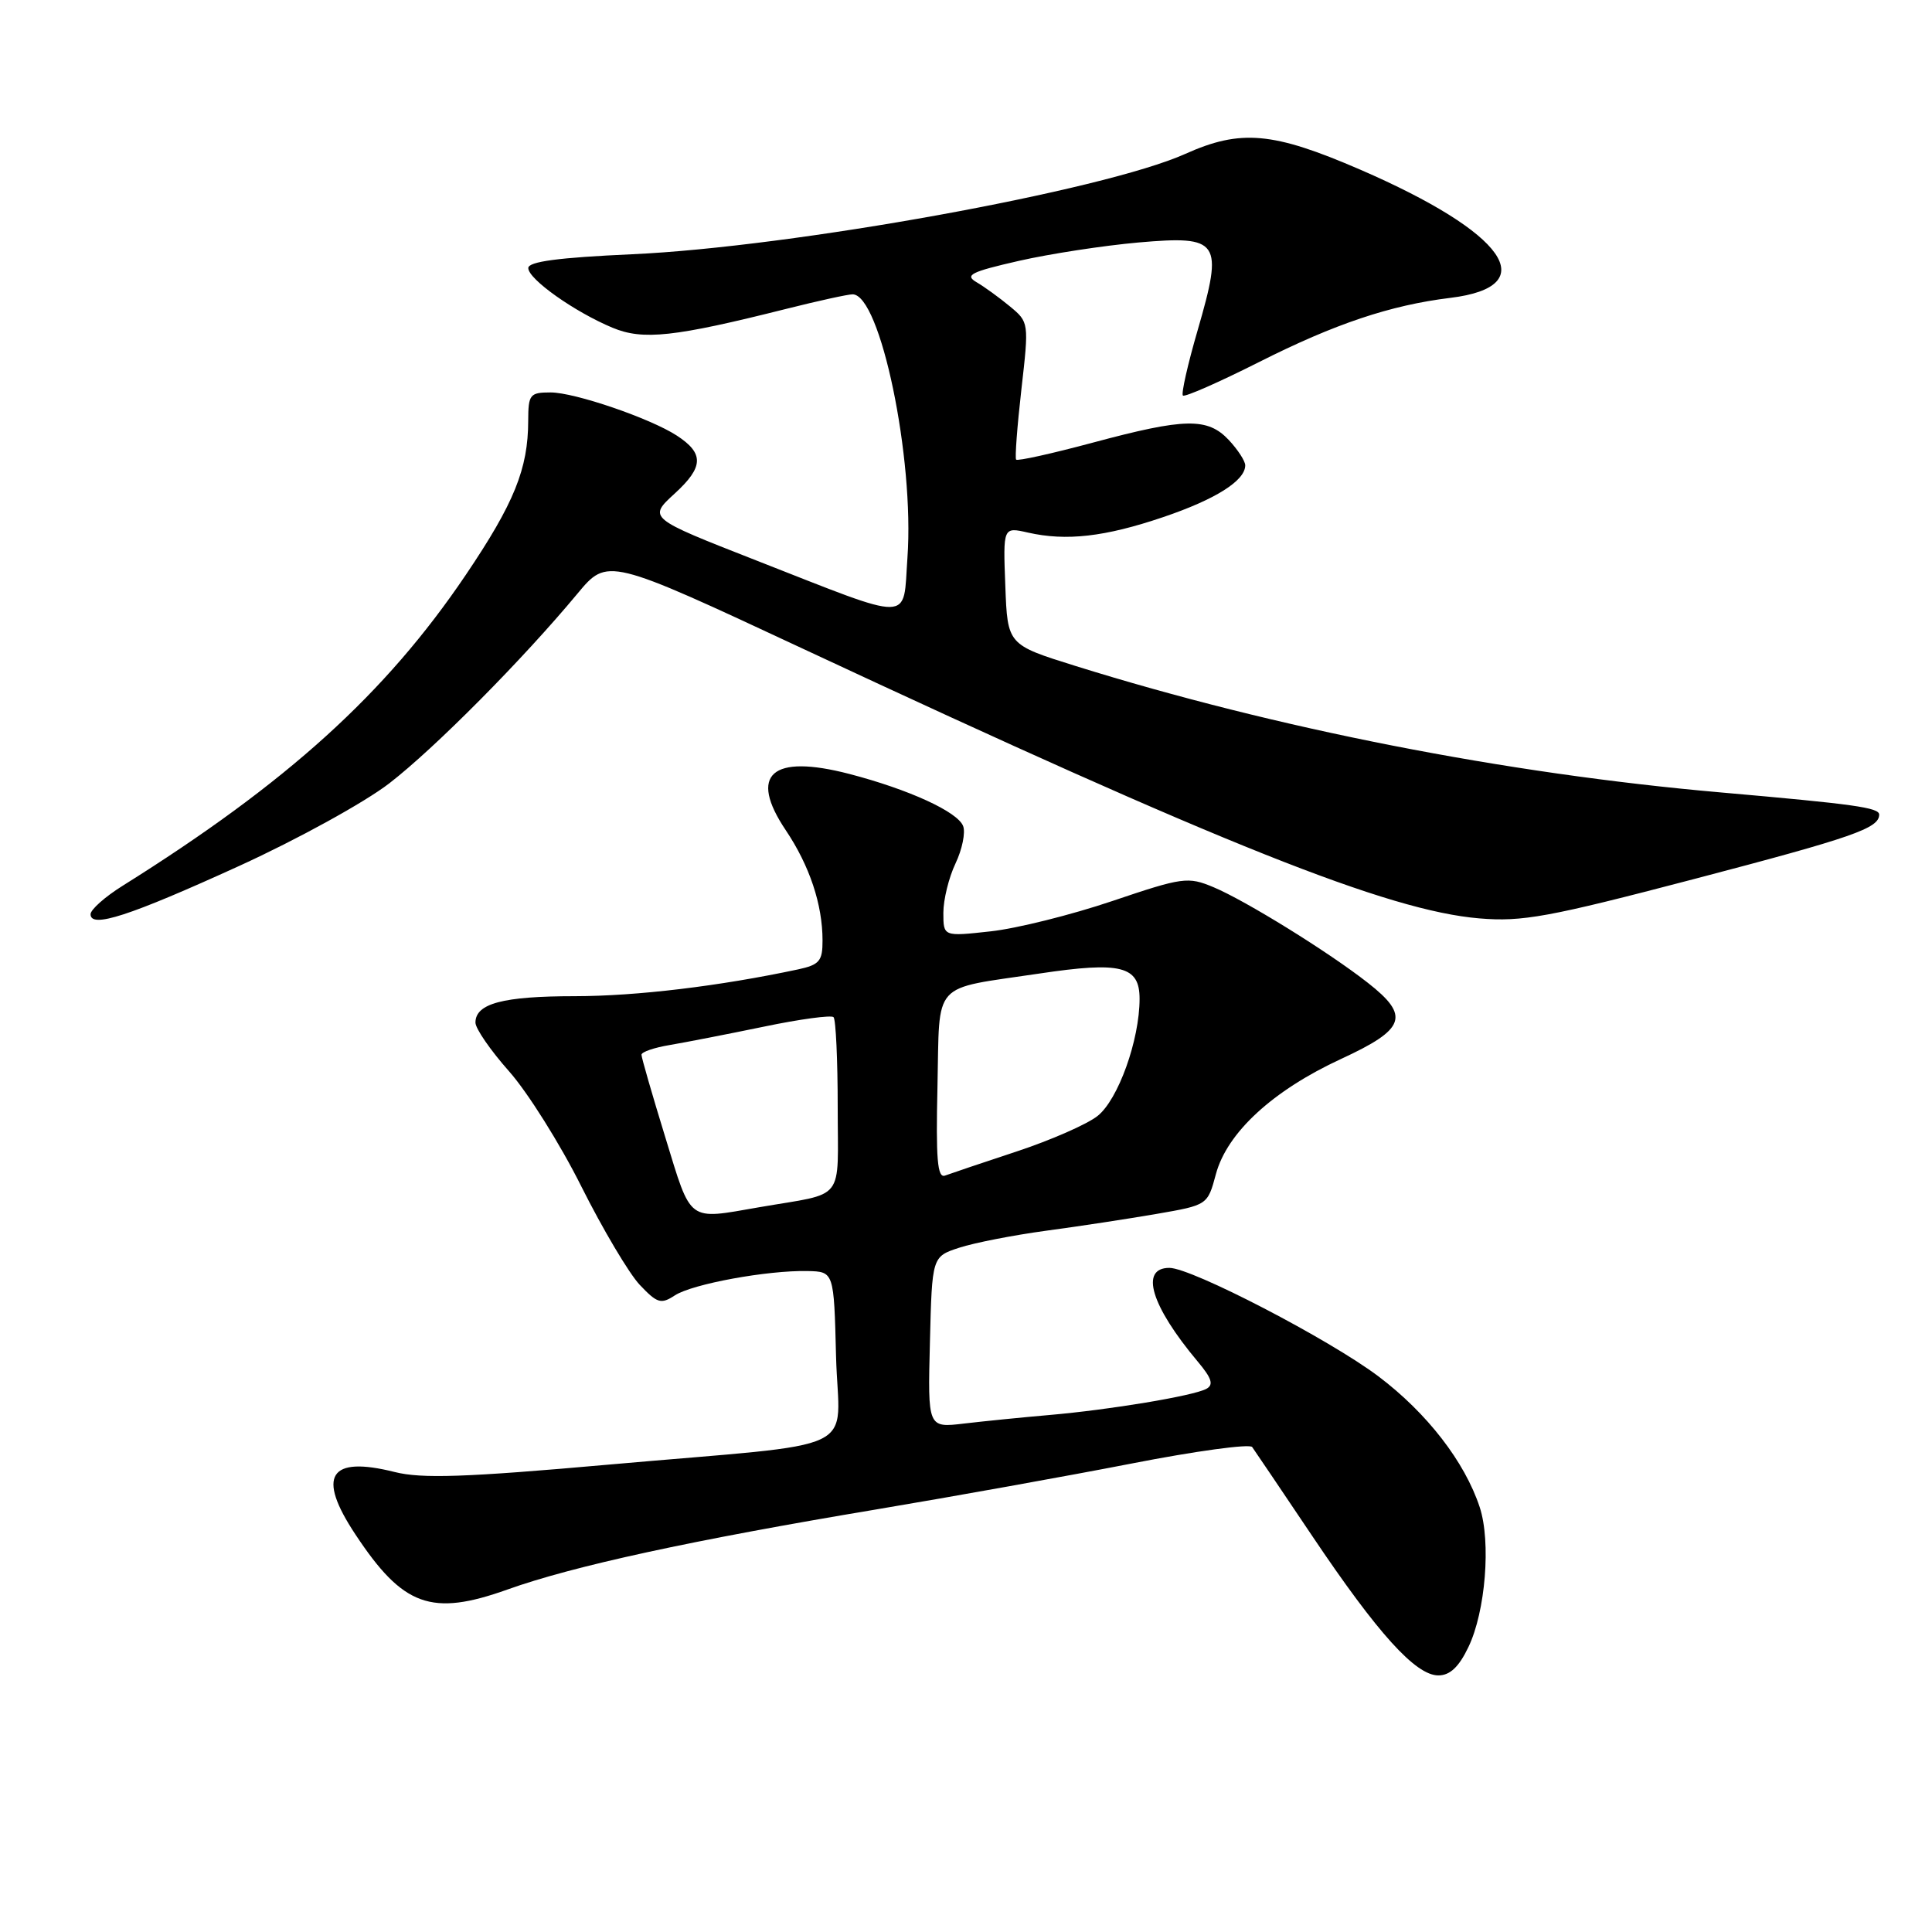<?xml version="1.0" encoding="UTF-8" standalone="no"?>
<!DOCTYPE svg PUBLIC "-//W3C//DTD SVG 1.1//EN" "http://www.w3.org/Graphics/SVG/1.1/DTD/svg11.dtd" >
<svg xmlns="http://www.w3.org/2000/svg" xmlns:xlink="http://www.w3.org/1999/xlink" version="1.1" viewBox="0 0 256 256">
 <g >
 <path fill="currentColor"
d=" M 194.57 218.25 C 196.84 213.54 197.58 204.30 196.07 199.71 C 194.09 193.70 189.09 187.24 182.67 182.39 C 176.18 177.49 157.90 168.00 154.95 168.00 C 150.99 168.00 152.51 173.03 158.71 180.42 C 160.59 182.66 160.84 183.50 159.83 184.04 C 158.06 184.97 147.09 186.80 139.00 187.50 C 135.43 187.81 130.35 188.32 127.72 188.63 C 122.93 189.20 122.93 189.20 123.22 177.85 C 123.50 166.51 123.50 166.51 127.10 165.33 C 129.09 164.68 134.26 163.67 138.60 163.08 C 142.95 162.50 149.54 161.49 153.25 160.85 C 160.01 159.68 160.01 159.68 161.11 155.59 C 162.59 150.07 168.66 144.49 177.71 140.31 C 186.26 136.36 186.87 134.63 181.25 130.23 C 176.02 126.13 165.05 119.34 160.80 117.56 C 157.41 116.14 156.74 116.23 147.36 119.40 C 141.94 121.23 134.69 123.04 131.25 123.41 C 125.00 124.10 125.00 124.10 125.00 120.95 C 125.00 119.22 125.72 116.28 126.61 114.41 C 127.50 112.54 127.95 110.31 127.62 109.46 C 126.90 107.57 120.44 104.61 112.54 102.55 C 102.23 99.87 99.14 102.60 104.12 110.01 C 107.27 114.71 108.99 119.84 108.99 124.62 C 109.00 127.34 108.58 127.84 105.75 128.45 C 95.34 130.67 84.36 131.99 76.18 132.00 C 66.65 132.00 63.00 132.97 63.00 135.50 C 63.00 136.29 65.00 139.19 67.45 141.95 C 69.90 144.71 74.22 151.58 77.04 157.23 C 79.87 162.88 83.35 168.74 84.77 170.25 C 87.09 172.70 87.59 172.85 89.43 171.64 C 91.76 170.13 101.68 168.31 107.00 168.42 C 110.50 168.50 110.50 168.50 110.78 179.70 C 111.12 192.91 115.09 191.02 80.64 194.07 C 61.64 195.76 55.88 195.95 52.30 195.05 C 43.61 192.87 41.93 195.54 47.10 203.33 C 53.41 212.87 57.16 214.22 67.24 210.62 C 75.95 207.50 91.65 204.09 116.27 199.98 C 126.30 198.30 141.44 195.58 149.92 193.93 C 158.40 192.27 165.60 191.29 165.92 191.74 C 166.24 192.18 169.82 197.49 173.88 203.53 C 182.58 216.48 187.58 222.00 190.59 222.00 C 192.12 222.00 193.31 220.89 194.57 218.25 Z  M 31.72 114.73 C 39.39 111.23 48.33 106.31 51.59 103.79 C 57.61 99.14 69.27 87.38 76.50 78.68 C 80.50 73.87 80.50 73.87 106.50 86.01 C 162.01 111.93 183.96 120.68 196.00 121.69 C 201.71 122.17 205.16 121.54 224.50 116.47 C 245.59 110.94 249.00 109.75 249.00 107.94 C 249.00 107.01 245.67 106.55 228.00 105.00 C 199.47 102.50 169.13 96.55 142.50 88.24 C 133.50 85.43 133.50 85.43 133.21 77.63 C 132.91 69.82 132.91 69.82 136.21 70.57 C 141.28 71.72 146.40 71.14 154.13 68.52 C 161.07 66.17 165.00 63.69 165.00 61.66 C 165.00 61.09 164.02 59.59 162.83 58.31 C 160.01 55.31 157.02 55.37 144.81 58.65 C 139.40 60.10 134.82 61.12 134.64 60.90 C 134.47 60.68 134.78 56.50 135.34 51.60 C 136.35 42.74 136.34 42.69 133.82 40.60 C 132.43 39.45 130.44 38.00 129.39 37.39 C 127.79 36.45 128.64 36.02 134.99 34.57 C 139.11 33.63 146.25 32.54 150.85 32.13 C 161.64 31.19 162.13 31.91 158.70 43.74 C 157.38 48.27 156.50 52.17 156.74 52.41 C 156.98 52.65 161.52 50.65 166.84 47.97 C 176.89 42.90 184.23 40.44 192.17 39.47 C 204.55 37.96 199.54 30.85 180.22 22.47 C 168.68 17.48 164.41 17.09 157.06 20.39 C 146.24 25.25 104.99 32.73 83.75 33.69 C 74.00 34.13 70.00 34.66 70.00 35.52 C 70.00 36.99 76.15 41.34 81.17 43.43 C 85.21 45.11 89.33 44.66 104.17 40.93 C 108.38 39.87 112.35 39.00 112.97 39.00 C 116.65 39.00 121.18 60.74 120.24 73.91 C 119.62 82.55 121.33 82.53 100.18 74.25 C 85.86 68.64 85.86 68.64 89.42 65.38 C 93.25 61.87 93.31 60.08 89.67 57.71 C 86.12 55.41 76.14 52.00 72.96 52.00 C 70.21 52.00 70.00 52.26 69.99 55.75 C 69.98 62.12 68.13 66.68 61.71 76.19 C 51.08 91.93 38.04 103.73 16.25 117.37 C 13.91 118.83 12.00 120.53 12.00 121.14 C 12.00 123.05 17.14 121.38 31.72 114.73 Z  M 88.16 150.71 C 86.42 145.05 85.00 140.13 85.00 139.76 C 85.00 139.39 86.69 138.81 88.75 138.47 C 90.81 138.12 96.41 137.03 101.20 136.04 C 105.98 135.04 110.15 134.48 110.45 134.78 C 110.75 135.09 111.00 140.42 111.00 146.65 C 111.00 159.48 112.19 157.96 100.57 159.97 C 91.01 161.63 91.66 162.11 88.16 150.71 Z  M 124.22 143.95 C 124.54 129.76 123.27 131.16 137.72 129.00 C 148.54 127.38 151.00 128.00 151.00 132.34 C 151.00 137.81 148.16 145.73 145.42 147.88 C 144.03 148.98 139.21 151.09 134.70 152.58 C 130.19 154.07 125.92 155.51 125.22 155.77 C 124.21 156.14 124.00 153.61 124.22 143.95 Z "/>
</g>
</svg>